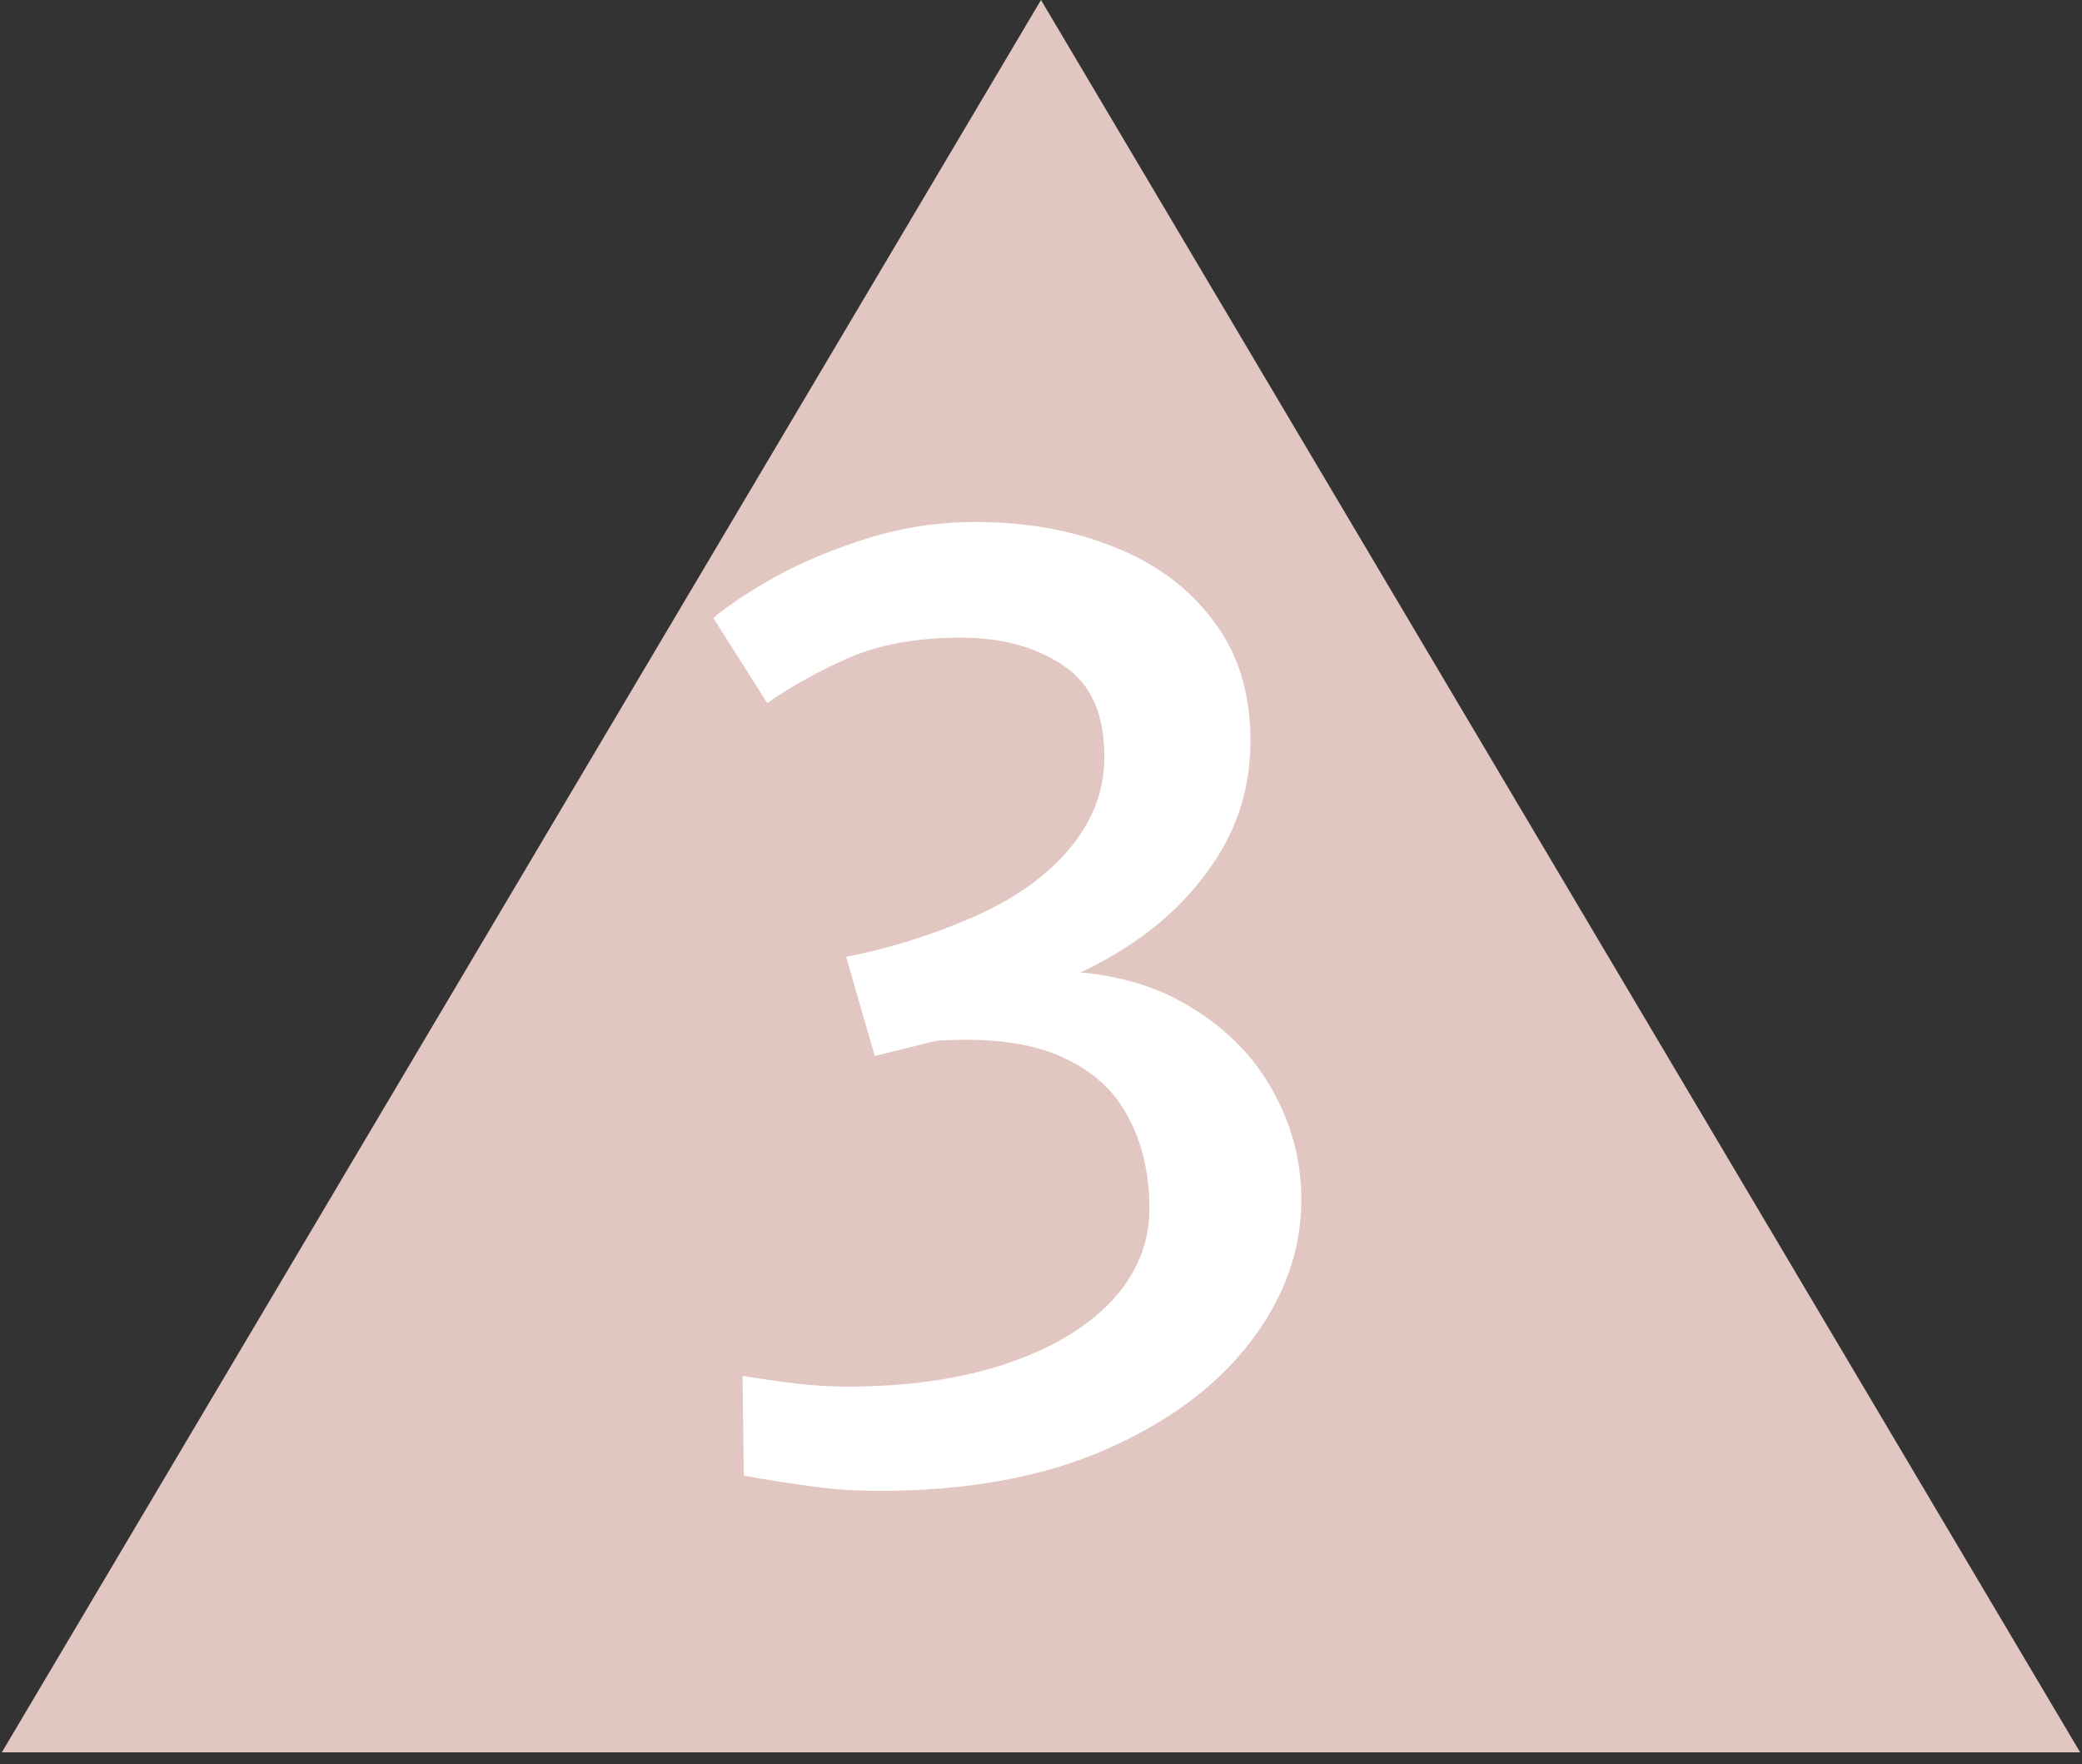<svg width="131" height="111" viewBox="0 0 131 111" fill="none" xmlns="http://www.w3.org/2000/svg">
<rect x="0" y="0" width="131" height="111" fill="#333333" stroke="none"/>
<g id="Vector">
<path d="M65.5 0L130.885 110.25H0.115L65.5 0Z" fill="#E2C6C1"/>
<path d="M46.8 92.84L46.72 86.56C47.813 86.747 48.92 86.907 50.04 87.04C51.187 87.173 52.267 87.24 53.28 87.24C57.04 87.24 60.347 86.773 63.2 85.84C66.08 84.88 68.32 83.56 69.92 81.88C71.52 80.173 72.32 78.227 72.32 76.04C72.32 73.827 71.867 71.893 70.96 70.24C70.08 68.56 68.653 67.293 66.68 66.44C64.707 65.587 62.12 65.267 58.92 65.48L55.04 66.44L53.24 60.2C54.6 59.933 55.92 59.6 57.2 59.2C58.48 58.8 59.68 58.36 60.8 57.88C63.493 56.76 65.6 55.333 67.12 53.6C68.667 51.84 69.454 49.907 69.48 47.8C69.534 45.027 68.68 43.053 66.92 41.88C65.187 40.707 63.04 40.12 60.48 40.12C57.654 40.12 55.254 40.56 53.28 41.44C51.334 42.32 49.667 43.253 48.28 44.24L44.88 38.88C45.867 38.053 47.2 37.173 48.88 36.24C50.587 35.307 52.52 34.507 54.68 33.84C56.84 33.173 59.067 32.84 61.36 32.84C64.614 32.84 67.547 33.373 70.16 34.44C72.773 35.48 74.84 37.027 76.36 39.08C77.907 41.107 78.68 43.613 78.68 46.6C78.68 49.133 78.067 51.44 76.84 53.52C75.614 55.573 73.987 57.347 71.96 58.84C69.933 60.307 67.734 61.44 65.36 62.24V61.08C68.96 61.027 71.987 61.693 74.44 63.08C76.894 64.467 78.747 66.267 80 68.48C81.254 70.667 81.88 73 81.88 75.48C81.88 78.68 80.8 81.68 78.64 84.48C76.507 87.253 73.454 89.507 69.48 91.24C65.534 92.947 60.813 93.8 55.32 93.8C53.773 93.8 52.28 93.693 50.84 93.48C49.427 93.293 48.08 93.08 46.8 92.84Z" fill="white"/>
</g>
</svg>
